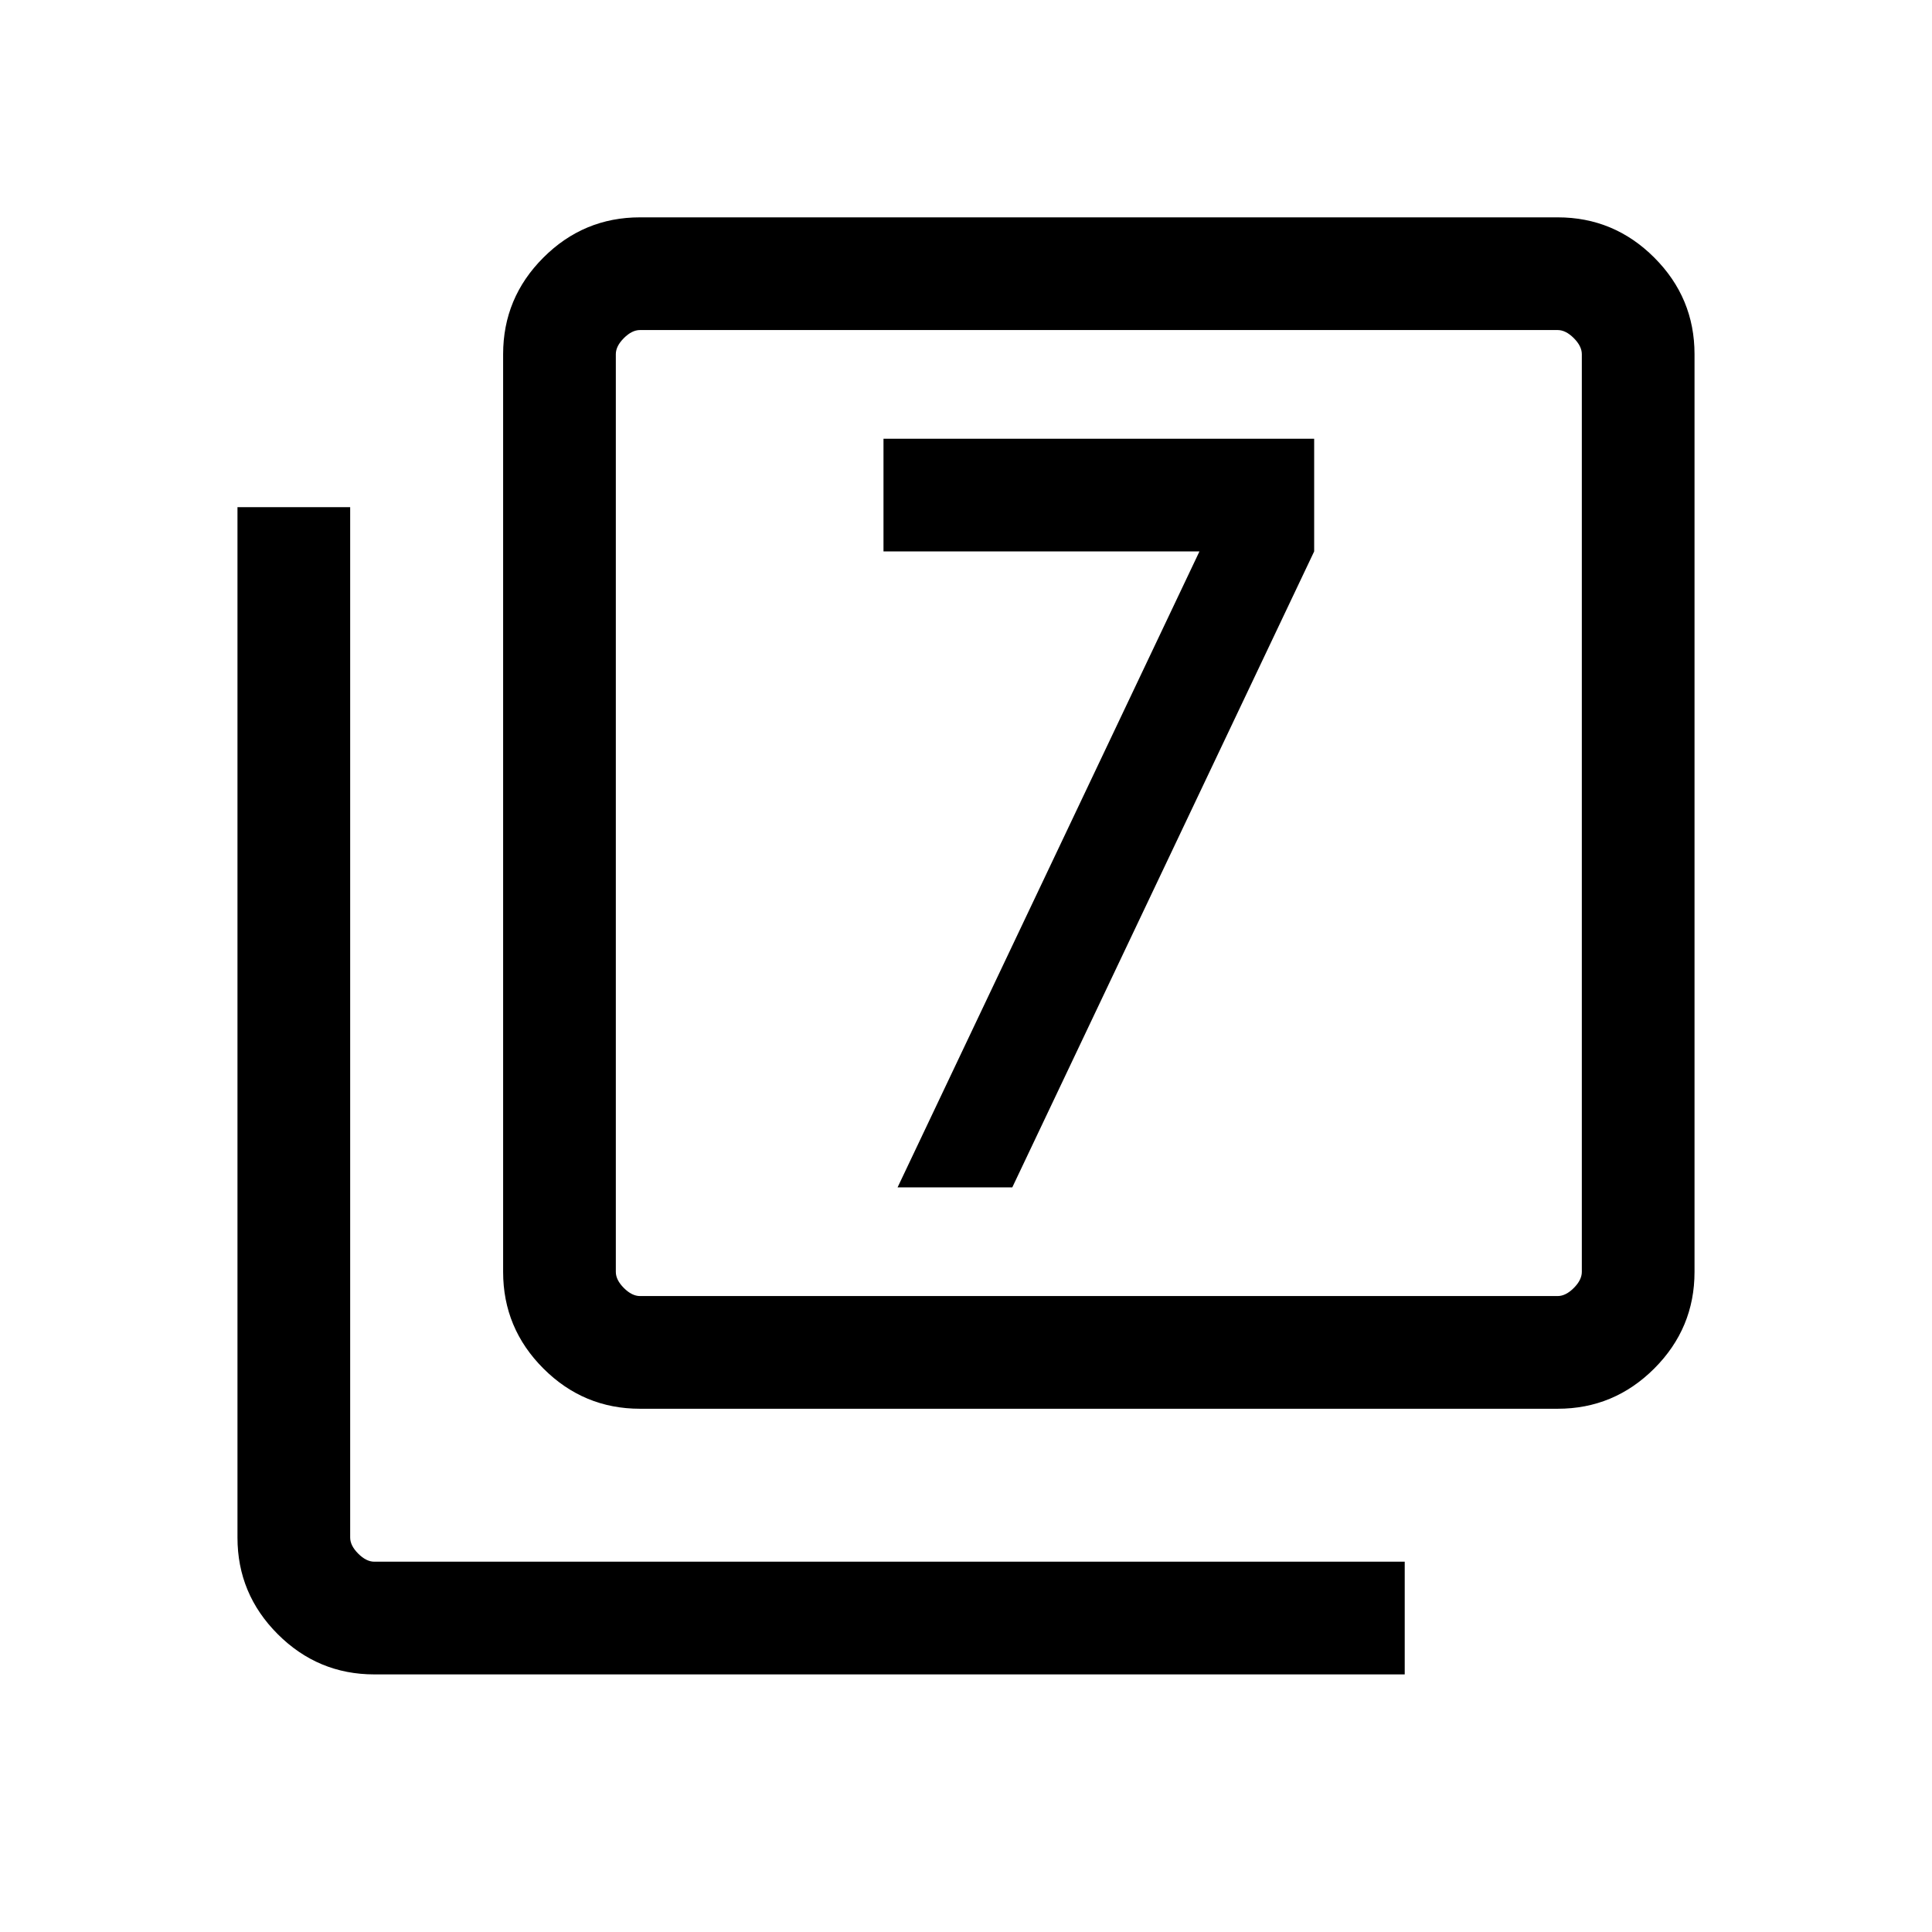 <svg xmlns="http://www.w3.org/2000/svg" height="24" width="24"><path d="M11.15 14.75H12.575L16.325 6.85V5.45H10.975V6.85H14.9ZM7.95 17.5Q7.25 17.5 6.75 17Q6.25 16.5 6.25 15.8V4.4Q6.25 3.7 6.75 3.2Q7.25 2.7 7.95 2.7H19.35Q20.05 2.7 20.55 3.2Q21.05 3.7 21.05 4.4V15.8Q21.05 16.5 20.55 17Q20.05 17.5 19.35 17.5ZM7.95 16.1H19.35Q19.45 16.1 19.55 16Q19.65 15.9 19.65 15.8V4.4Q19.65 4.3 19.55 4.2Q19.45 4.1 19.35 4.1H7.95Q7.85 4.1 7.75 4.2Q7.65 4.3 7.65 4.4V15.8Q7.65 15.9 7.75 16Q7.85 16.1 7.95 16.1ZM4.65 20.8Q3.95 20.8 3.45 20.3Q2.95 19.8 2.95 19.1V6.3H4.35V19.1Q4.35 19.2 4.45 19.3Q4.55 19.4 4.65 19.4H17.45V20.8ZM7.65 4.1Q7.65 4.1 7.65 4.187Q7.65 4.275 7.65 4.4V15.8Q7.65 15.925 7.65 16.012Q7.65 16.1 7.65 16.1Q7.65 16.1 7.65 16.012Q7.65 15.925 7.65 15.8V4.4Q7.65 4.275 7.65 4.187Q7.65 4.1 7.65 4.1Z"/></svg>